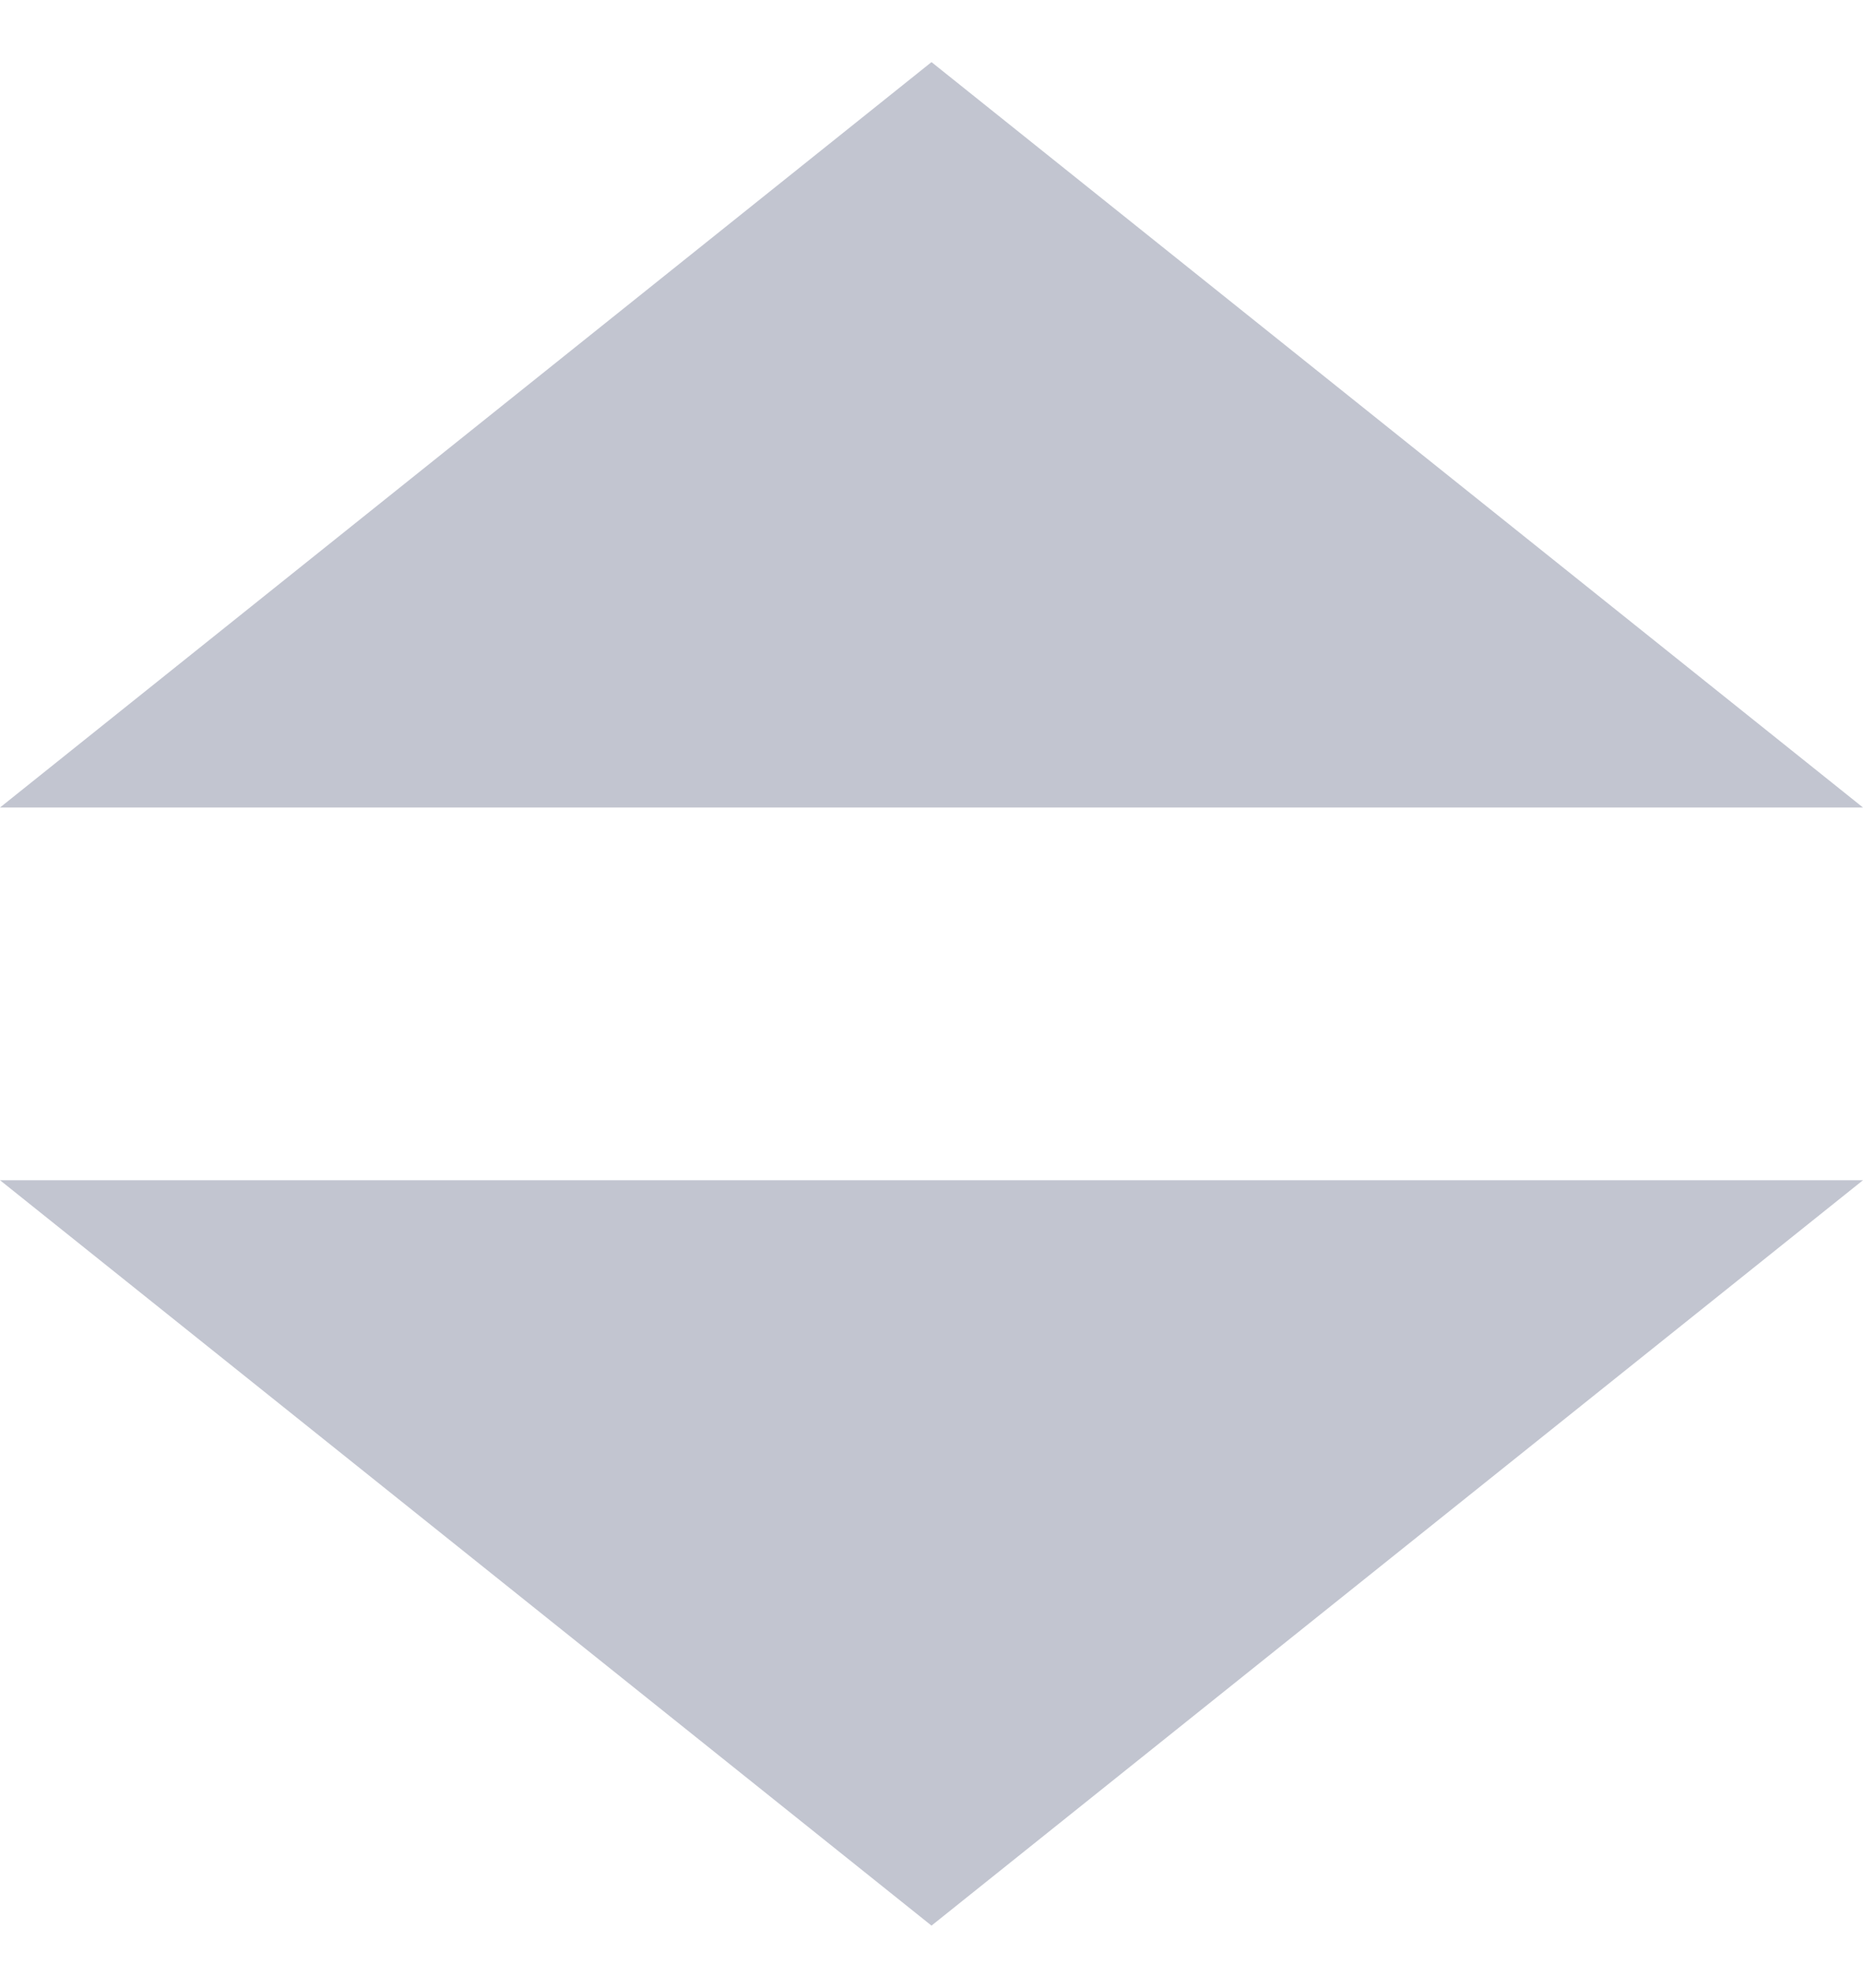 <svg width="15" height="16" viewBox="0 0 15 16" fill="none" xmlns="http://www.w3.org/2000/svg">
<path d="M7.5 0.5L15 6.5H0L7.5 0.5Z" fill="#C2C5D0"/>
<path d="M7.5 15.5L0 9.5H15L7.5 15.5Z" fill="#C2C5D0"/>
</svg>
